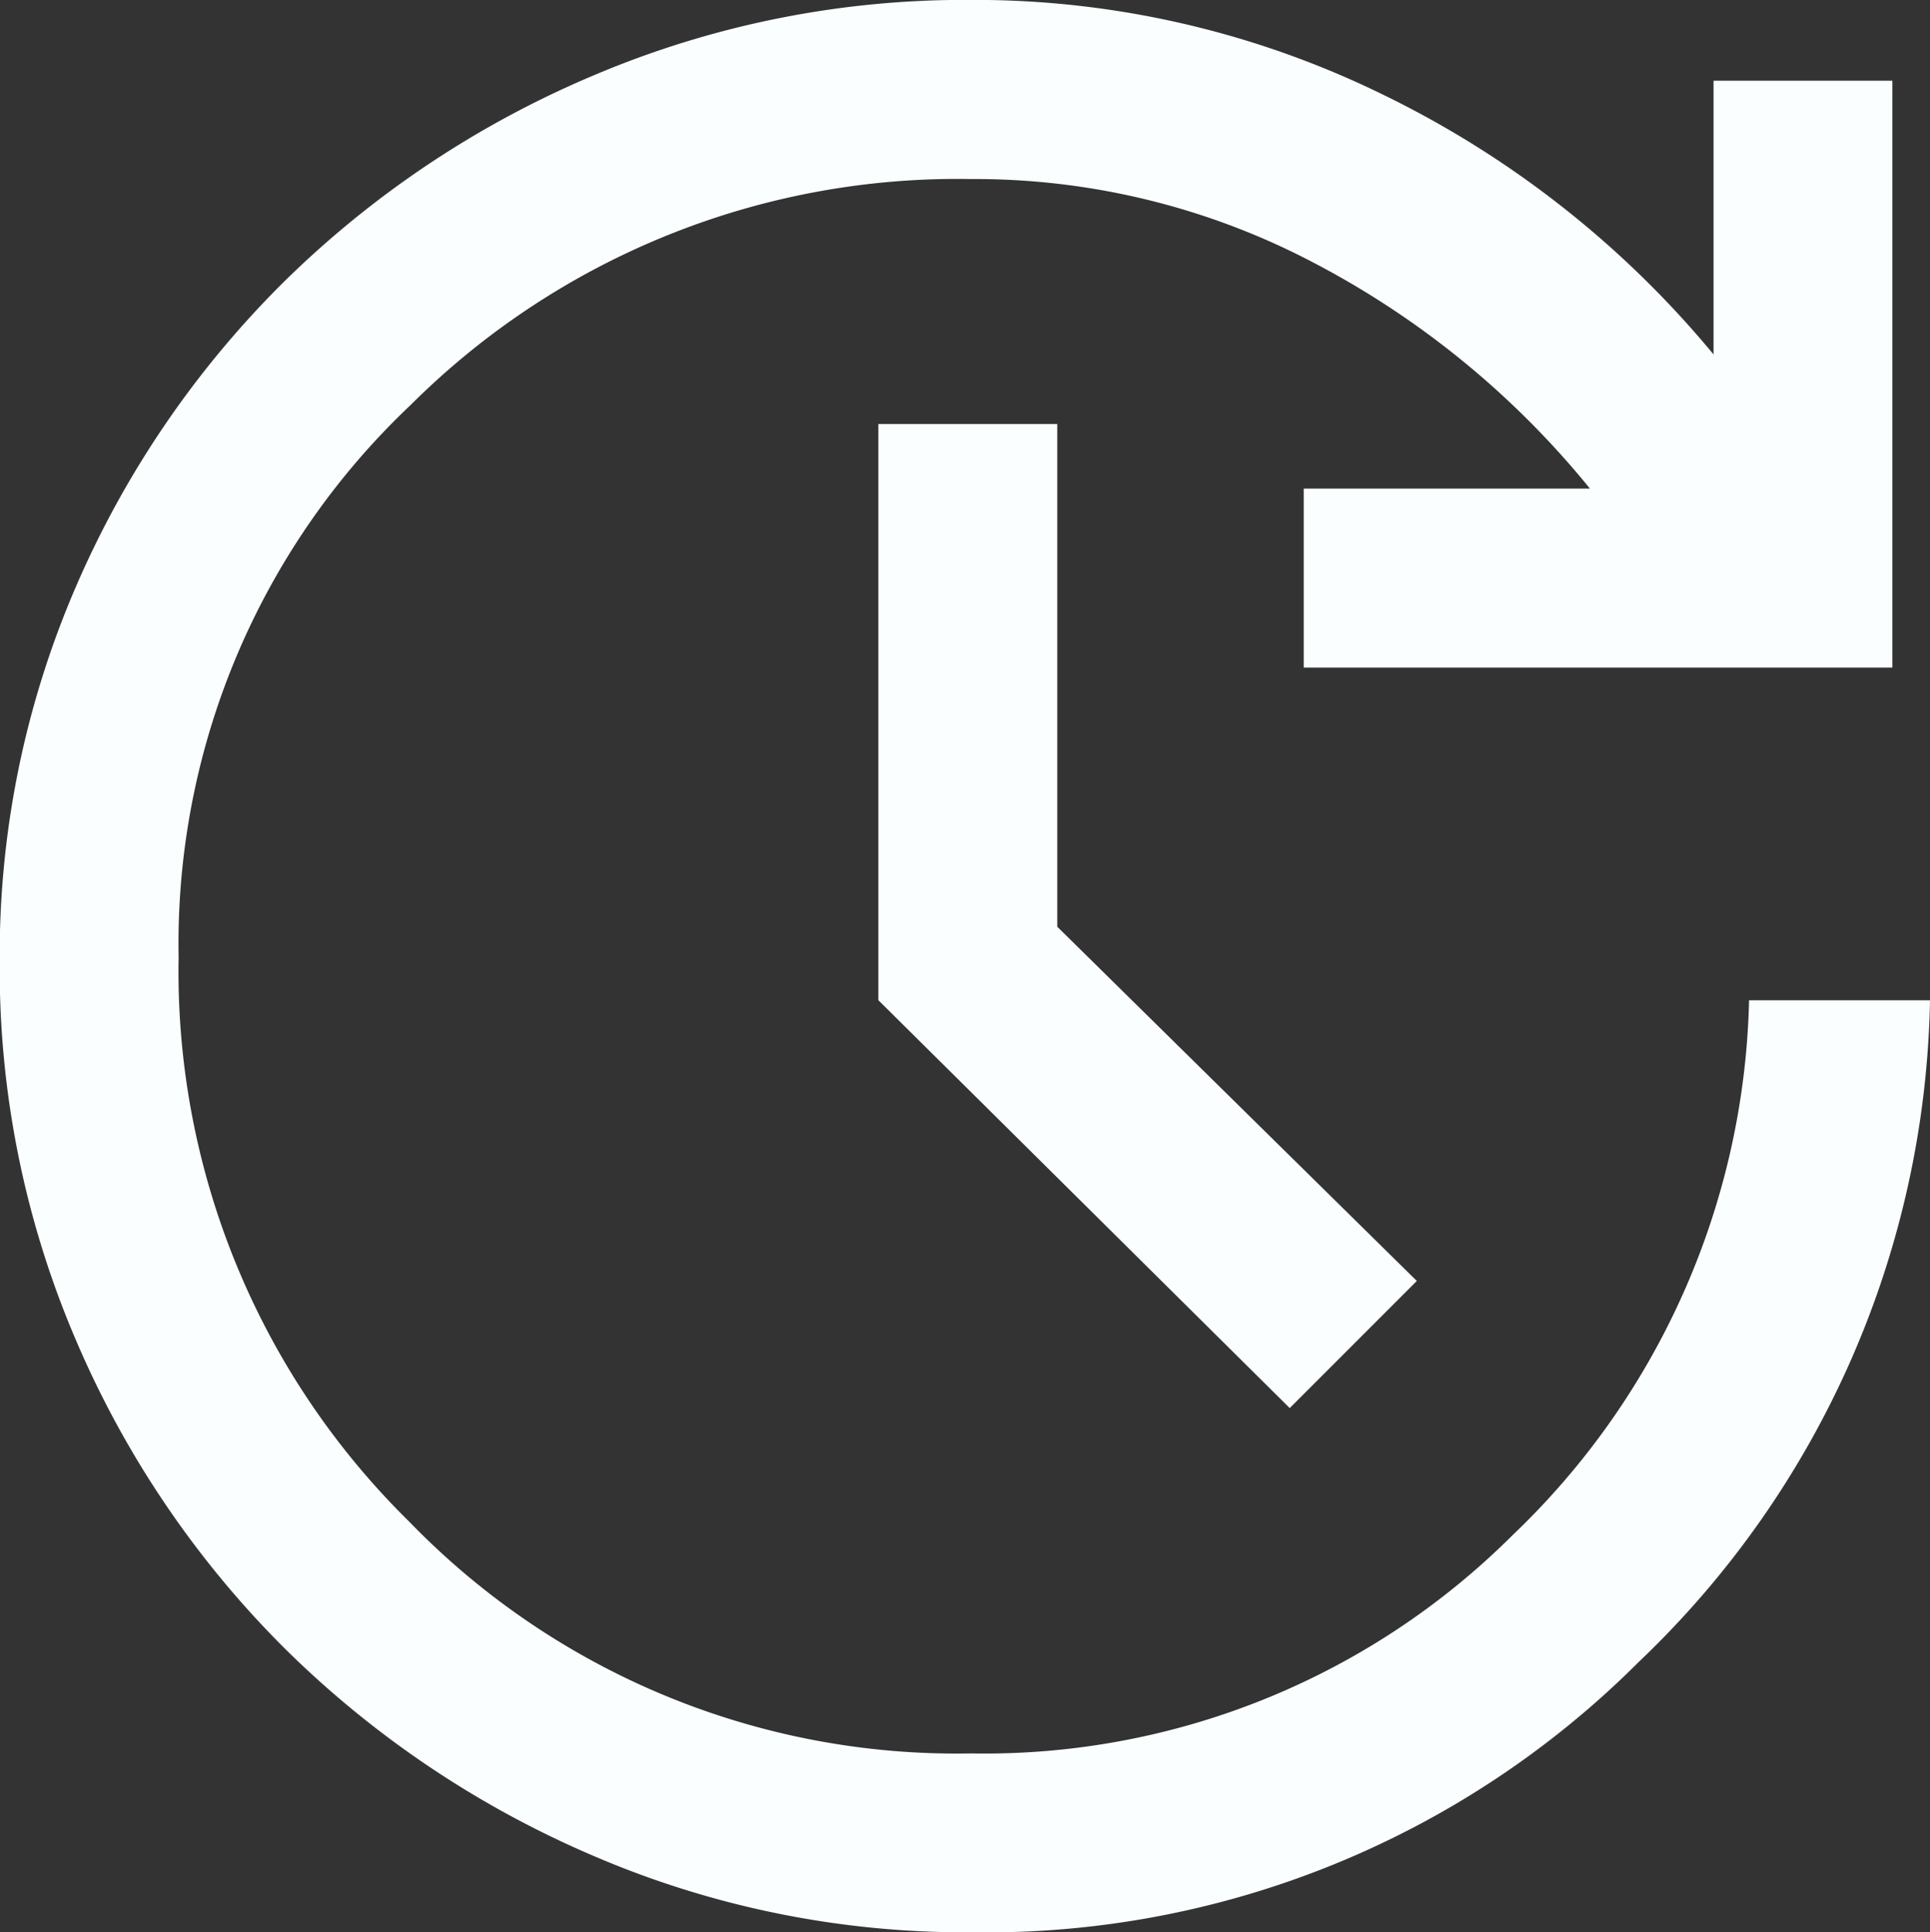 <svg xmlns="http://www.w3.org/2000/svg" width="20" height="20.019" viewBox="0 0 20 20.019">
  <rect x="0" y="0" width="20" height="20.019" fill="#333333" stroke="none"/>
  <path id="Path_11739" data-name="Path 11739" d="M130.065-819.981a9.752,9.752,0,0,1-3.916-.792,10.292,10.292,0,0,1-3.2-2.15,10.1,10.1,0,0,1-2.16-3.188,9.749,9.749,0,0,1-.792-3.916,9.619,9.619,0,0,1,.792-3.9,10.046,10.046,0,0,1,2.16-3.16,10.238,10.238,0,0,1,3.2-2.131,9.848,9.848,0,0,1,3.916-.783,9.614,9.614,0,0,1,4.249.973,10.266,10.266,0,0,1,3.443,2.7v-2.836h1.853v6.08h-6.1v-1.854h2.966a9.132,9.132,0,0,0-2.855-2.336,7.543,7.543,0,0,0-3.559-.871,8.023,8.023,0,0,0-5.806,2.34,7.679,7.679,0,0,0-2.405,5.723,7.986,7.986,0,0,0,2.386,5.843,7.894,7.894,0,0,0,5.825,2.405,7.749,7.749,0,0,0,5.612-2.261,7.9,7.9,0,0,0,2.451-5.542H140a9.7,9.7,0,0,1-3.017,6.854A9.56,9.56,0,0,1,130.065-819.981Zm3.3-5.431-4.263-4.226v-5.969h1.854v5.208l3.726,3.67Z" transform="translate(-120 840)" fill="#fafeff"/>
</svg>
